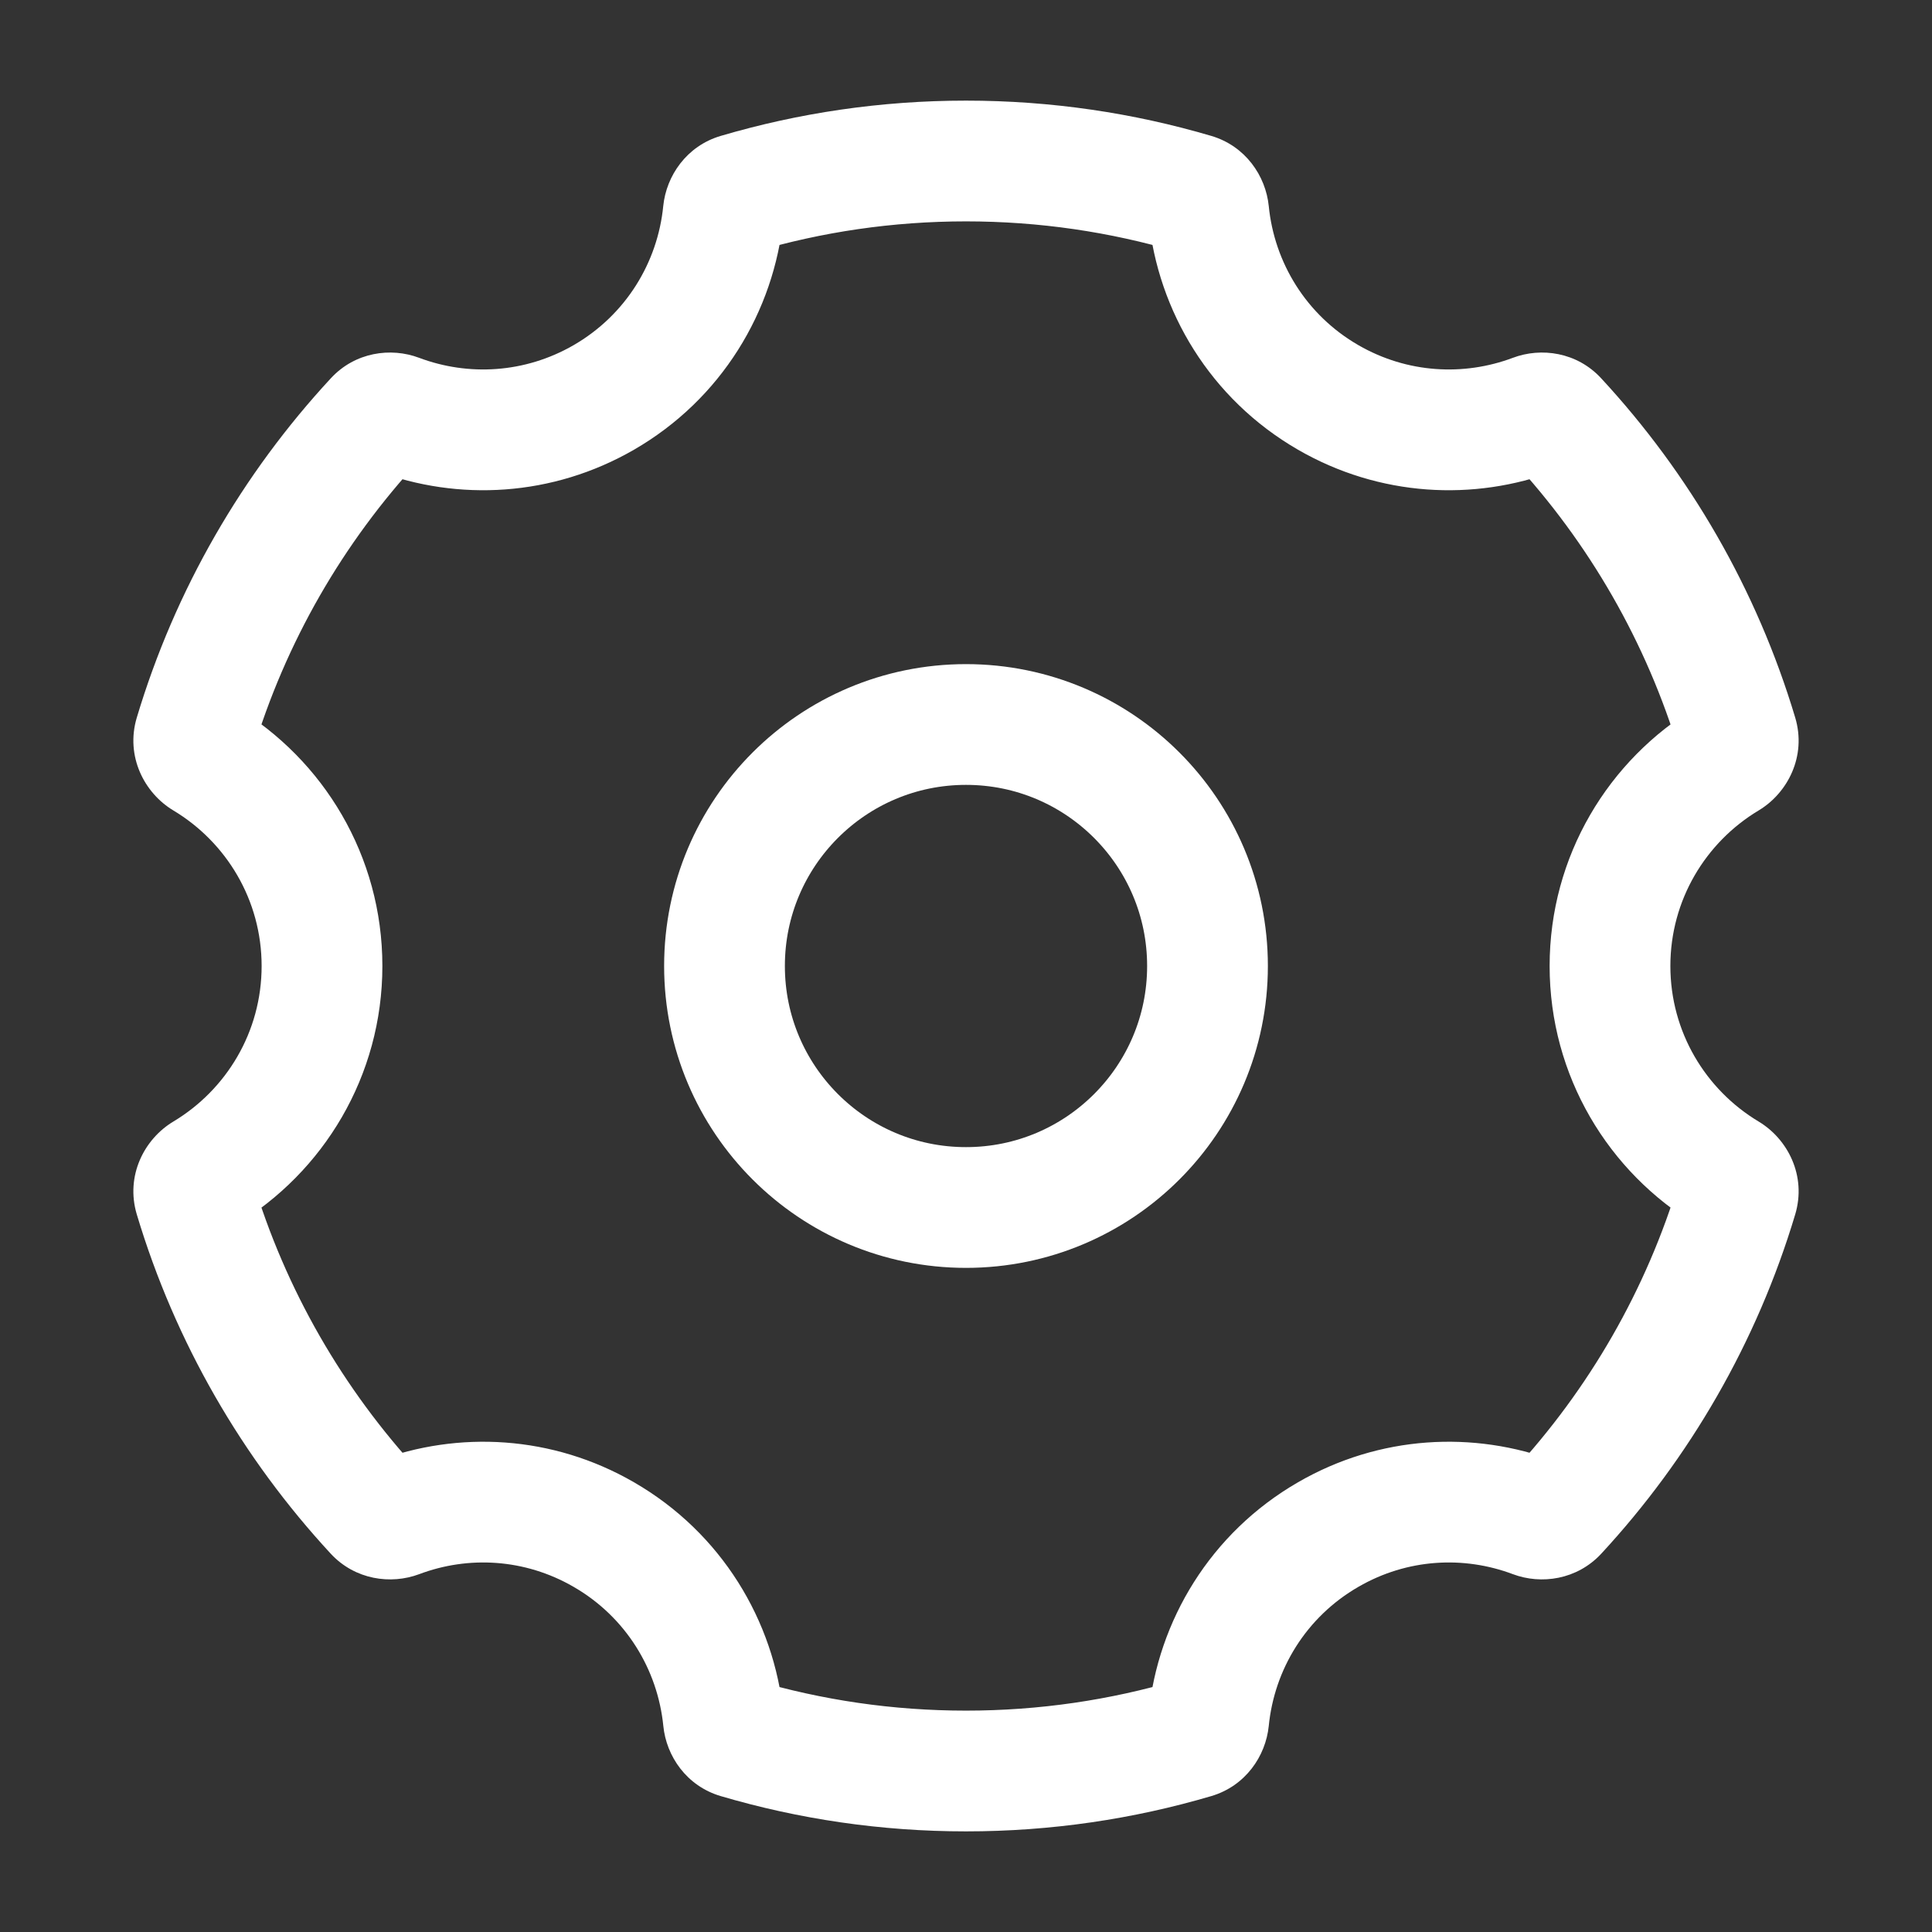 <svg width="24" height="24" viewBox="0 0 24 24" fill="none" xmlns="http://www.w3.org/2000/svg">
<rect x="0" y="0" width="24" height="24" fill="#333333" stroke="none"/>
<circle cx="3" cy="3" r="3" transform="matrix(-1 0 0 1 15 9)" stroke="white" stroke-width="1.5"/>
<path d="M16.5 4.938L16.875 4.288L16.875 4.288L16.5 4.938ZM16.5 19.062L16.125 18.413L16.125 18.413L16.5 19.062ZM7.5 19.062L7.125 19.712L7.125 19.712L7.5 19.062ZM7.5 4.938L7.875 5.587L7.5 4.938ZM8.986 2.634L8.239 2.56L8.986 2.634ZM2.54 9.425L2.154 10.068L2.54 9.425ZM2.418 9.13L1.699 8.915L2.418 9.13ZM4.943 18.853L5.207 19.555L4.943 18.853ZM4.66 18.791L5.21 18.282L5.21 18.282L4.66 18.791ZM9.166 21.593L9.378 20.873L9.166 21.593ZM8.986 21.366L8.24 21.44L8.986 21.366ZM15.014 21.366L15.761 21.44L15.014 21.366ZM14.834 21.593L15.046 22.312L14.834 21.593ZM19.34 18.791L18.79 18.282L19.34 18.791ZM19.057 18.853L19.321 18.151L19.057 18.853ZM21.582 9.13L20.863 9.345L21.582 9.13ZM2.418 14.87L1.699 15.085L2.418 14.87ZM2.54 14.575L2.926 15.218L2.54 14.575ZM19.057 5.147L19.321 5.849L19.057 5.147ZM19.34 5.208L19.89 4.699L19.34 5.208ZM21.46 14.575L21.075 15.218L21.46 14.575ZM21.582 14.87L22.301 15.085L21.582 14.87ZM15.014 2.634L14.268 2.708L15.014 2.634ZM14.834 2.407L14.622 3.127L14.834 2.407ZM14.268 2.708C14.383 3.867 15.037 4.959 16.125 5.587L16.875 4.288C16.223 3.912 15.83 3.258 15.761 2.56L14.268 2.708ZM16.125 5.587C17.137 6.171 18.309 6.23 19.321 5.849L18.793 4.445C18.183 4.674 17.482 4.638 16.875 4.288L16.125 5.587ZM22.301 8.915C21.824 7.323 20.989 5.886 19.89 4.699L18.79 5.718C19.736 6.741 20.454 7.977 20.863 9.345L22.301 8.915ZM20.75 12C20.75 11.181 21.188 10.463 21.846 10.068L21.075 8.782C19.983 9.436 19.25 10.632 19.25 12H20.75ZM21.846 13.932C21.188 13.537 20.75 12.819 20.75 12H19.25C19.25 13.368 19.983 14.564 21.075 15.218L21.846 13.932ZM19.891 19.301C20.989 18.114 21.824 16.677 22.301 15.085L20.863 14.655C20.454 16.023 19.736 17.259 18.79 18.282L19.891 19.301ZM16.875 19.712C17.482 19.361 18.183 19.325 18.794 19.555L19.321 18.151C18.309 17.77 17.137 17.828 16.125 18.413L16.875 19.712ZM15.761 21.44C15.83 20.741 16.223 20.088 16.875 19.712L16.125 18.413C15.037 19.041 14.383 20.133 14.268 21.292L15.761 21.44ZM12 22.75C13.057 22.75 14.079 22.597 15.046 22.312L14.622 20.873C13.791 21.118 12.912 21.25 12 21.25V22.75ZM8.954 22.312C9.921 22.597 10.943 22.75 12 22.75V21.25C11.088 21.25 10.209 21.118 9.378 20.873L8.954 22.312ZM7.125 19.712C7.777 20.088 8.17 20.741 8.24 21.44L9.732 21.292C9.617 20.133 8.963 19.041 7.875 18.413L7.125 19.712ZM5.207 19.555C5.817 19.325 6.518 19.361 7.125 19.712L7.875 18.413C6.863 17.828 5.691 17.77 4.679 18.151L5.207 19.555ZM1.699 15.085C2.176 16.677 3.011 18.114 4.109 19.301L5.21 18.282C4.264 17.259 3.546 16.023 3.137 14.655L1.699 15.085ZM3.25 12C3.25 12.819 2.812 13.537 2.154 13.932L2.926 15.218C4.017 14.564 4.75 13.368 4.75 12H3.25ZM2.154 10.068C2.812 10.463 3.25 11.181 3.25 12H4.75C4.75 10.632 4.017 9.436 2.926 8.782L2.154 10.068ZM4.11 4.699C3.011 5.886 2.176 7.322 1.699 8.915L3.137 9.345C3.546 7.977 4.264 6.74 5.21 5.718L4.11 4.699ZM7.125 4.288C6.518 4.638 5.817 4.674 5.207 4.445L4.679 5.849C5.691 6.23 6.863 6.171 7.875 5.587L7.125 4.288ZM8.239 2.56C8.17 3.258 7.777 3.911 7.125 4.288L7.875 5.587C8.963 4.959 9.617 3.867 9.732 2.708L8.239 2.56ZM12 1.25C10.943 1.25 9.921 1.403 8.954 1.688L9.378 3.127C10.209 2.882 11.088 2.75 12 2.75V1.25ZM15.046 1.688C14.079 1.403 13.057 1.25 12 1.25V2.75C12.912 2.75 13.791 2.882 14.622 3.127L15.046 1.688ZM9.732 2.708C9.716 2.873 9.601 3.061 9.378 3.127L8.954 1.688C8.529 1.813 8.277 2.184 8.239 2.56L9.732 2.708ZM2.926 8.782C3.083 8.876 3.212 9.093 3.137 9.345L1.699 8.915C1.556 9.394 1.793 9.852 2.154 10.068L2.926 8.782ZM4.679 18.151C4.834 18.092 5.053 18.112 5.21 18.282L4.109 19.301C4.41 19.625 4.854 19.687 5.207 19.555L4.679 18.151ZM9.378 20.873C9.601 20.939 9.716 21.127 9.732 21.292L8.24 21.44C8.277 21.816 8.529 22.187 8.954 22.312L9.378 20.873ZM14.268 21.292C14.284 21.127 14.399 20.939 14.622 20.873L15.046 22.312C15.471 22.187 15.723 21.816 15.761 21.44L14.268 21.292ZM18.79 18.282C18.947 18.112 19.166 18.092 19.321 18.151L18.794 19.555C19.146 19.687 19.59 19.625 19.891 19.301L18.79 18.282ZM20.863 9.345C20.788 9.093 20.917 8.876 21.075 8.782L21.846 10.068C22.207 9.852 22.444 9.394 22.301 8.915L20.863 9.345ZM3.137 14.655C3.212 14.907 3.083 15.124 2.926 15.218L2.154 13.932C1.793 14.148 1.556 14.605 1.699 15.085L3.137 14.655ZM19.321 5.849C19.165 5.908 18.947 5.888 18.79 5.718L19.89 4.699C19.59 4.374 19.146 4.312 18.793 4.445L19.321 5.849ZM5.21 5.718C5.053 5.888 4.835 5.908 4.679 5.849L5.207 4.445C4.854 4.312 4.41 4.374 4.11 4.699L5.21 5.718ZM21.075 15.218C20.917 15.124 20.788 14.907 20.863 14.655L22.301 15.085C22.444 14.605 22.207 14.148 21.846 13.932L21.075 15.218ZM15.761 2.56C15.723 2.184 15.471 1.813 15.046 1.688L14.622 3.127C14.399 3.061 14.284 2.873 14.268 2.708L15.761 2.56Z" fill="white"/>
</svg>
